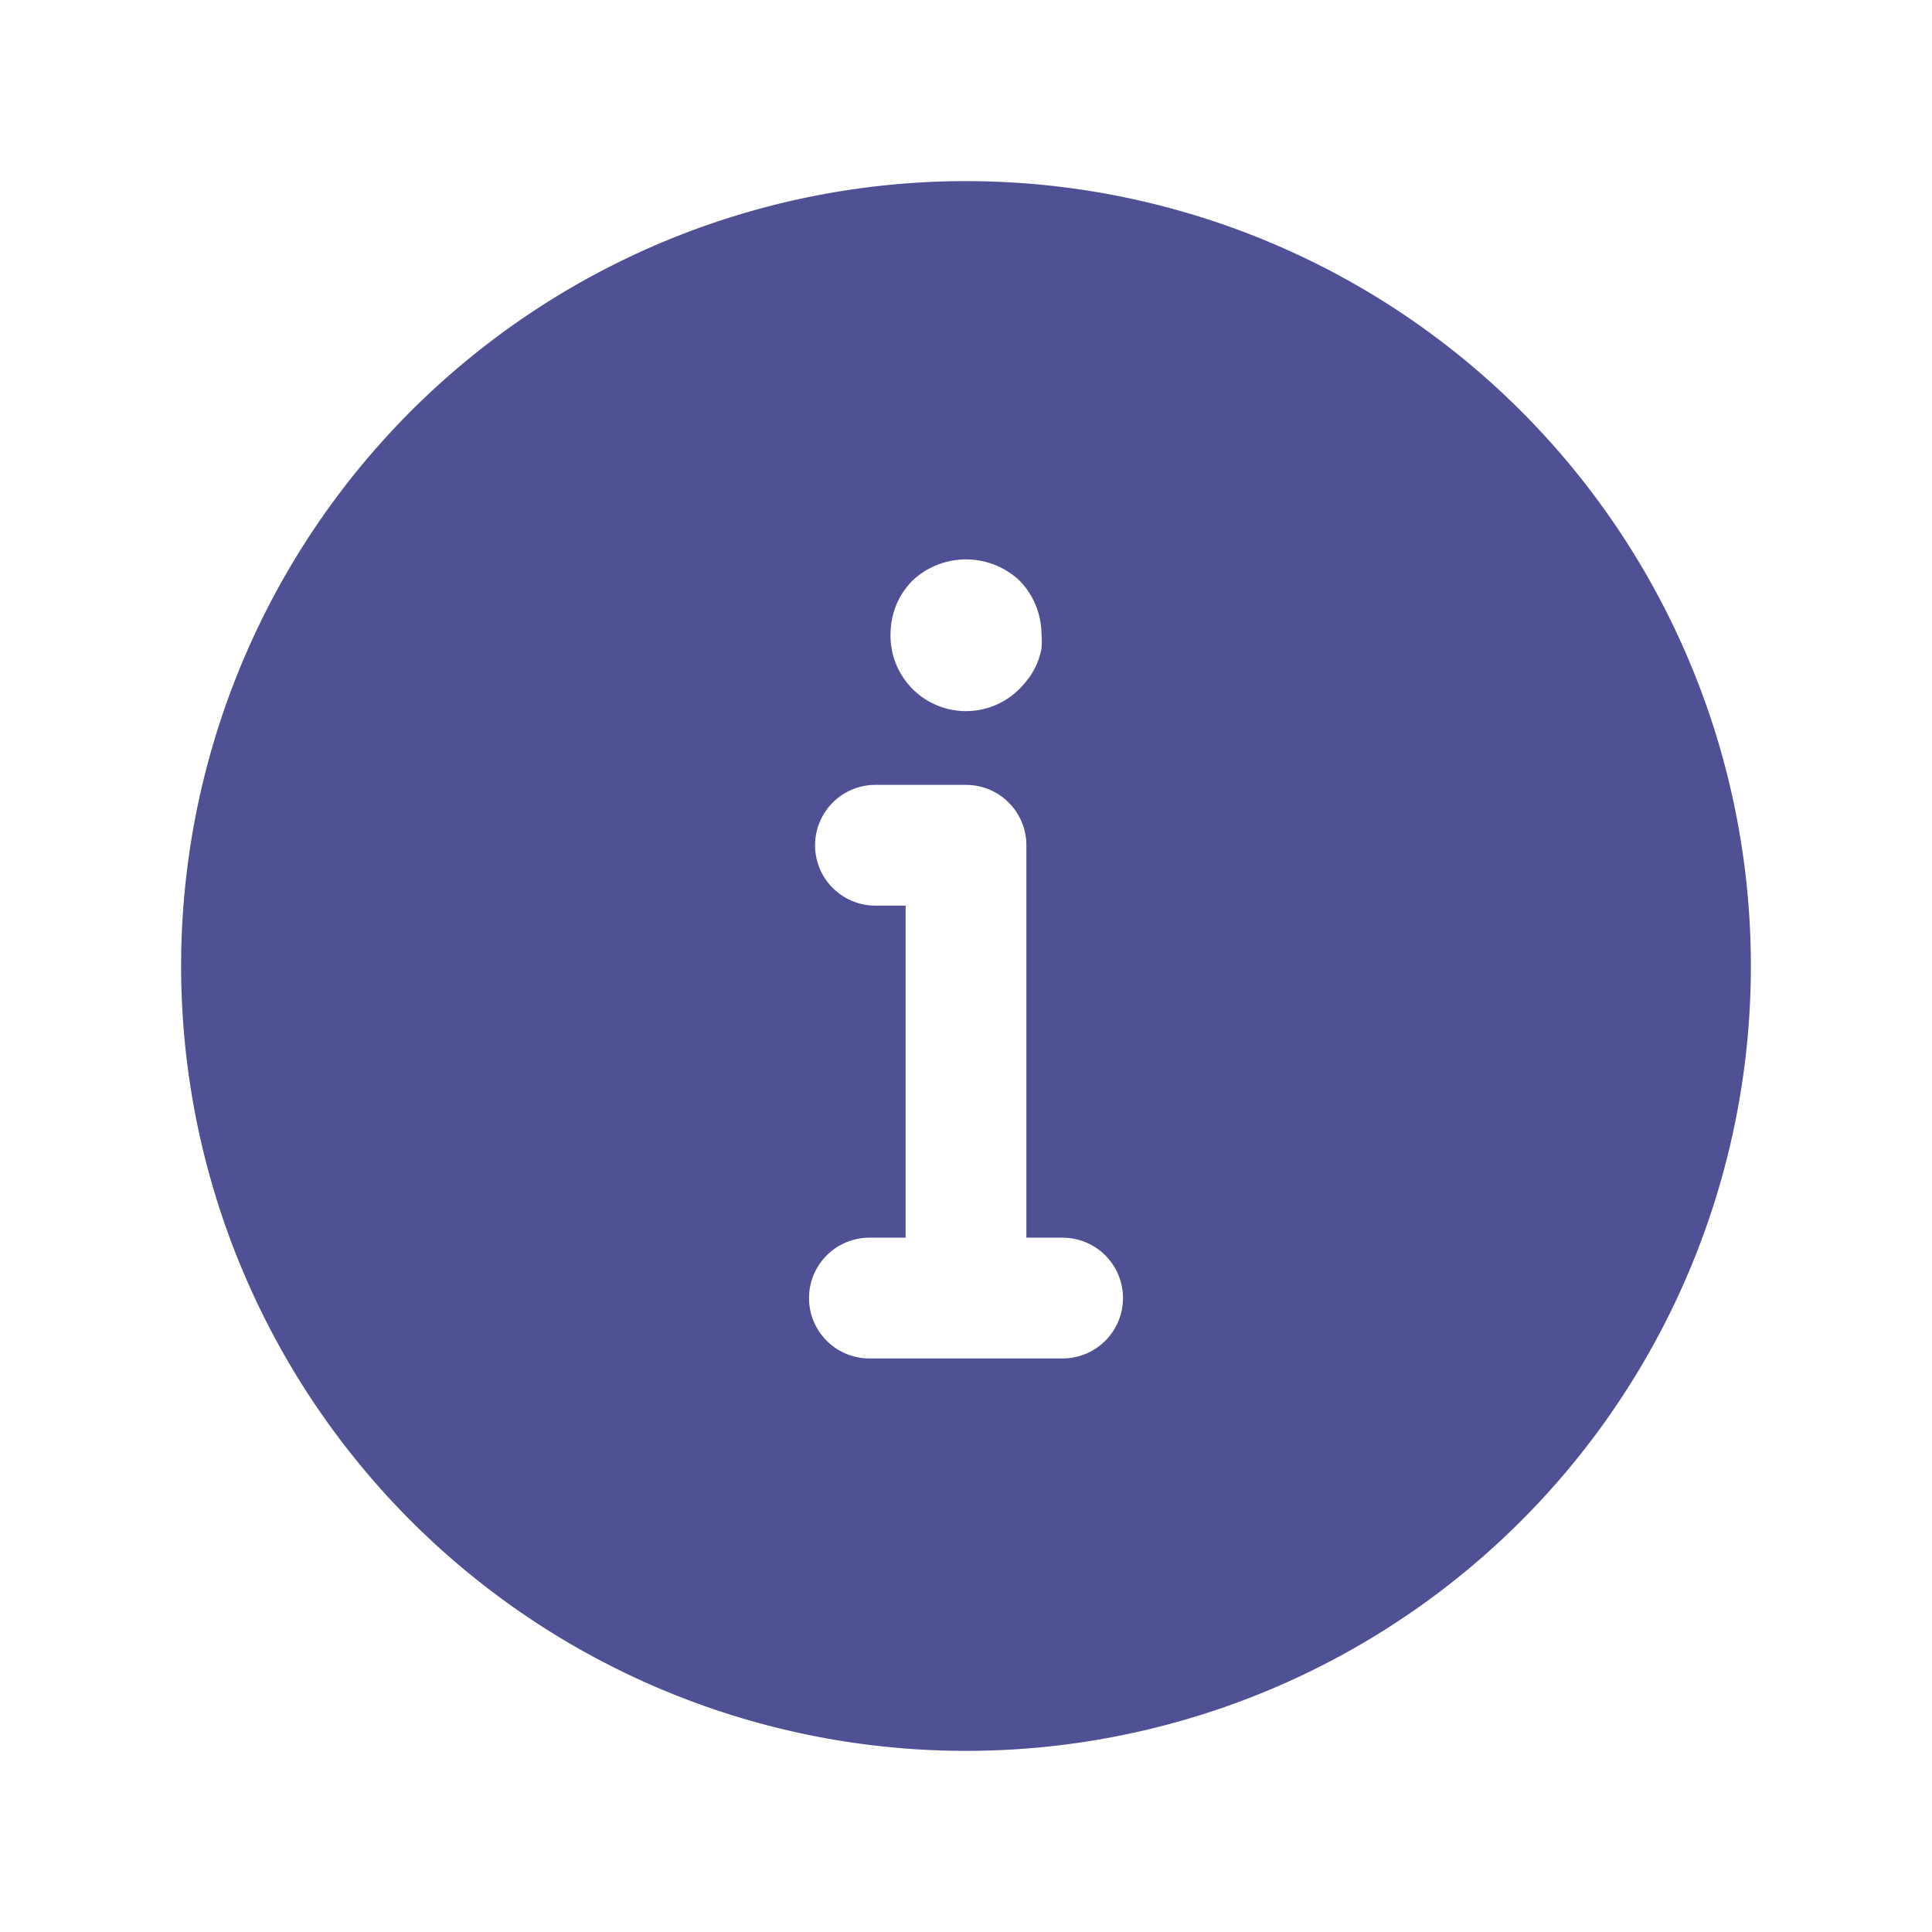 <svg xmlns="http://www.w3.org/2000/svg" viewBox="0 0 64 64" id="details">
  <path fill="#505095" d="M32 6a26 26 0 1 0 26 26A26 26 0 0 0 32 6Zm-2.45 14.51a2.43 2.43 0 0 1 .37-.9 2.85 2.85 0 0 1 .31-.38 2.59 2.59 0 0 1 3.54 0A2.55 2.55 0 0 1 34.5 21a2.72 2.72 0 0 1 0 .49 2.43 2.43 0 0 1-.37.9 3.68 3.68 0 0 1-.31.38A2.5 2.5 0 0 1 29.5 21a2.72 2.72 0 0 1 .05-.49ZM35.2 45h-6.4a2 2 0 1 1 0-4H30V30h-1a2 2 0 0 1 0-4h3a2 2 0 0 1 2 2v13h1.2a2 2 0 0 1 0 4Z" class="color222222 svgShape"></path>
</svg>
